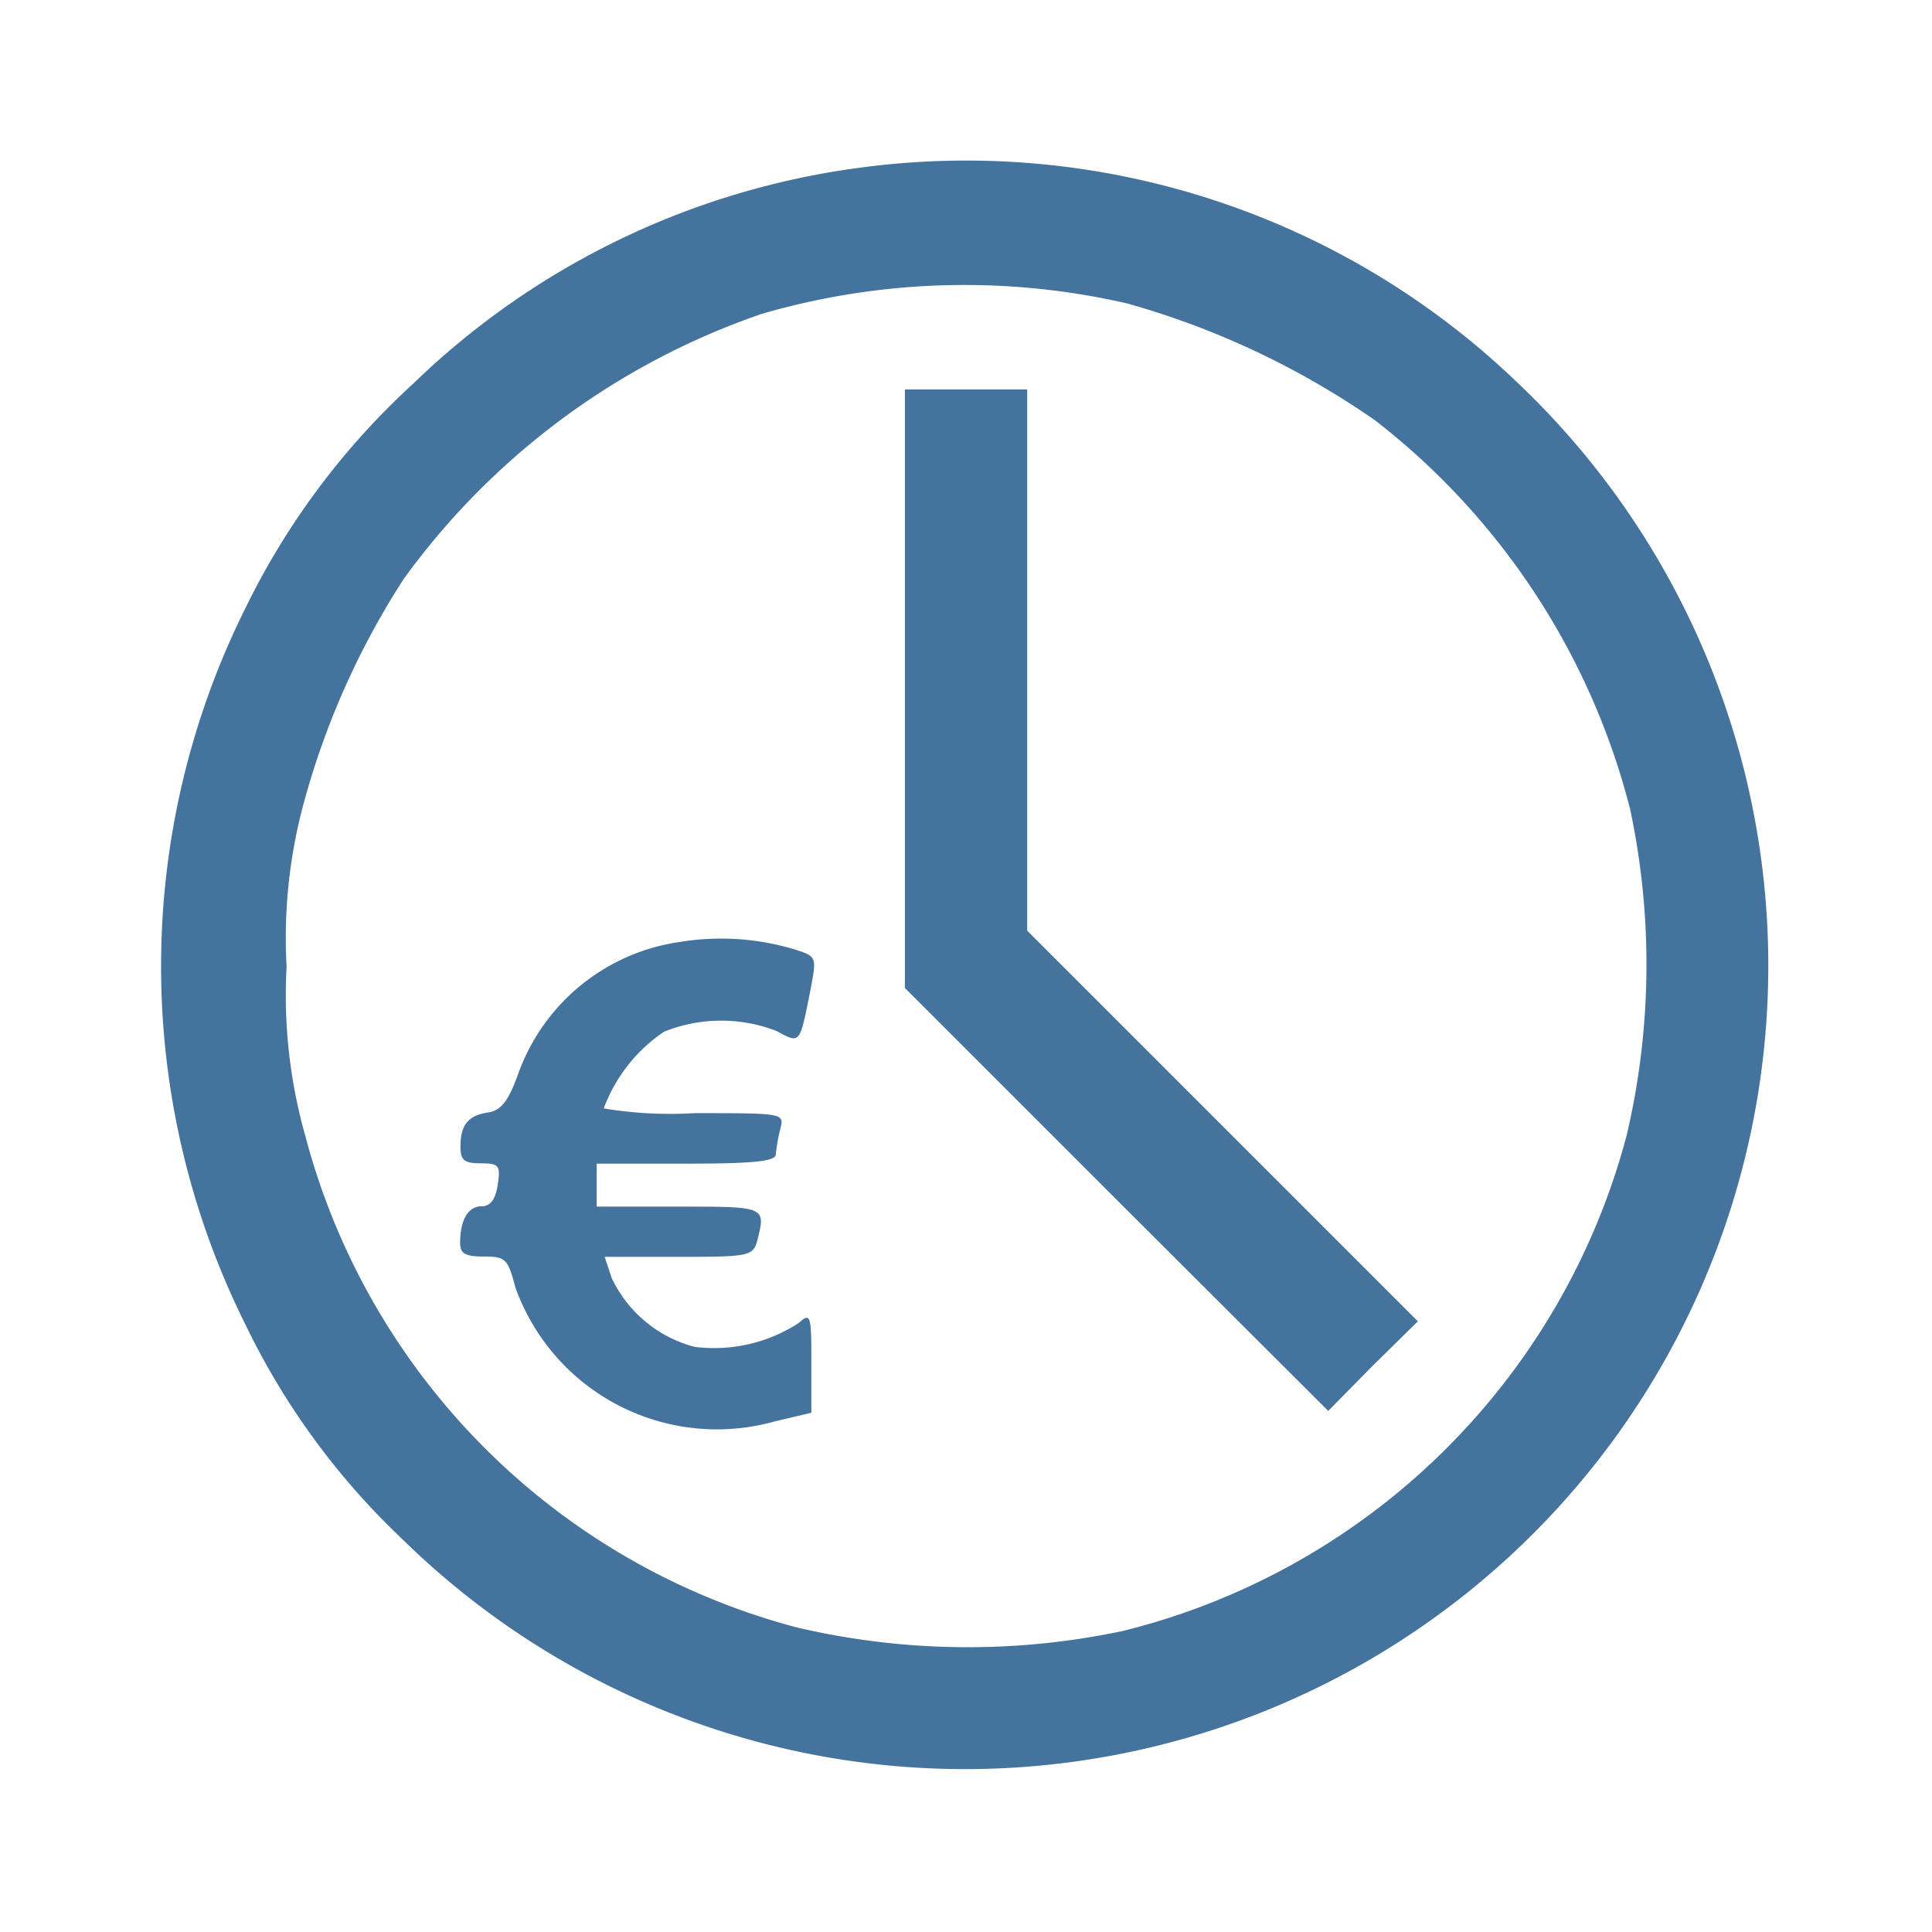 <?xml version="1.0" encoding="UTF-8"?>
<svg width="24px" fill="#44739e" height="24px" viewBox="0 0 24 24" version="1.1" xmlns="http://www.w3.org/2000/svg" xmlns:xlink="http://www.w3.org/1999/xlink">
            <path d="m 8.454,11.7 a 2.51,2.51 0 0 0 -2.013,1.629 c -0.124,0.347 -0.213,0.463 -0.374,0.49 -0.249,0.036 -0.347,0.151 -0.347,0.427 0,0.17 0.053,0.205 0.249,0.205 0.232,0 0.25,0.027 0.214,0.267 -0.027,0.178 -0.089,0.267 -0.2,0.267 -0.169,0 -0.267,0.17 -0.267,0.455 0,0.133 0.062,0.169 0.294,0.169 0.267,0 0.3,0.026 0.392,0.383 a 2.659,2.659 0 0 0 3.223,1.665 l 0.454,-0.107 v -0.632 c 0,-0.588 -0.009,-0.615 -0.16,-0.481 A 1.93,1.93 0 0 1 8.628,16.731 1.585,1.585 0 0 1 7.6,15.88 L 7.511,15.613 h 0.917 c 0.882,0 0.926,-0.009 0.98,-0.205 0.106,-0.419 0.106,-0.419 -0.971,-0.419 H 7.412 v -0.534 h 1.113 c 0.828,0 1.113,-0.027 1.113,-0.116 a 2.029,2.029 0 0 1 0.054,-0.311 c 0.053,-0.2 0.053,-0.2 -1.069,-0.2 A 5.006,5.006 0 0 1 7.5,13.769 a 1.977,1.977 0 0 1 0.748,-0.952 1.9,1.9 0 0 1 1.4,-0.009 c 0.294,0.16 0.285,0.169 0.419,-0.508 0.08,-0.418 0.08,-0.418 -0.2,-0.507 A 3.16,3.16 0 0 0 8.454,11.7 Z m 2.787,-3.14 v 3.713 l 2.627,2.627 2.632,2.627 0.552,-0.561 0.561,-0.552 -2.431,-2.431 -2.422,-2.422 V 4.838 H 11.241 Z M 10.662,2.086 a 9.819,9.819 0 0 0 -5.53,2.681 9.292,9.292 0 0 0 -2.083,2.787 9.972,9.972 0 0 0 0,8.9 A 9.1,9.1 0 0 0 4.99,19.112 9.979,9.979 0 1 0 18.846,4.749 9.88,9.88 0 0 0 10.662,2.086 Z M 14,3.769 a 10.227,10.227 0 0 1 3.081,1.452 8.885,8.885 0 0 1 3.17,4.835 9.279,9.279 0 0 1 -0.045,4.052 8.615,8.615 0 0 1 -6.26,6.153 A 9.3,9.3 0 0 1 9.9,20.217 8.578,8.578 0 0 1 3.792,14.108 6.421,6.421 0 0 1 3.56,12.008 6.418,6.418 0 0 1 3.792,9.908 9.878,9.878 0 0 1 5.017,7.189 9.165,9.165 0 0 1 9.46,3.9 9.015,9.015 0 0 1 14,3.769 Z"/>

</svg>